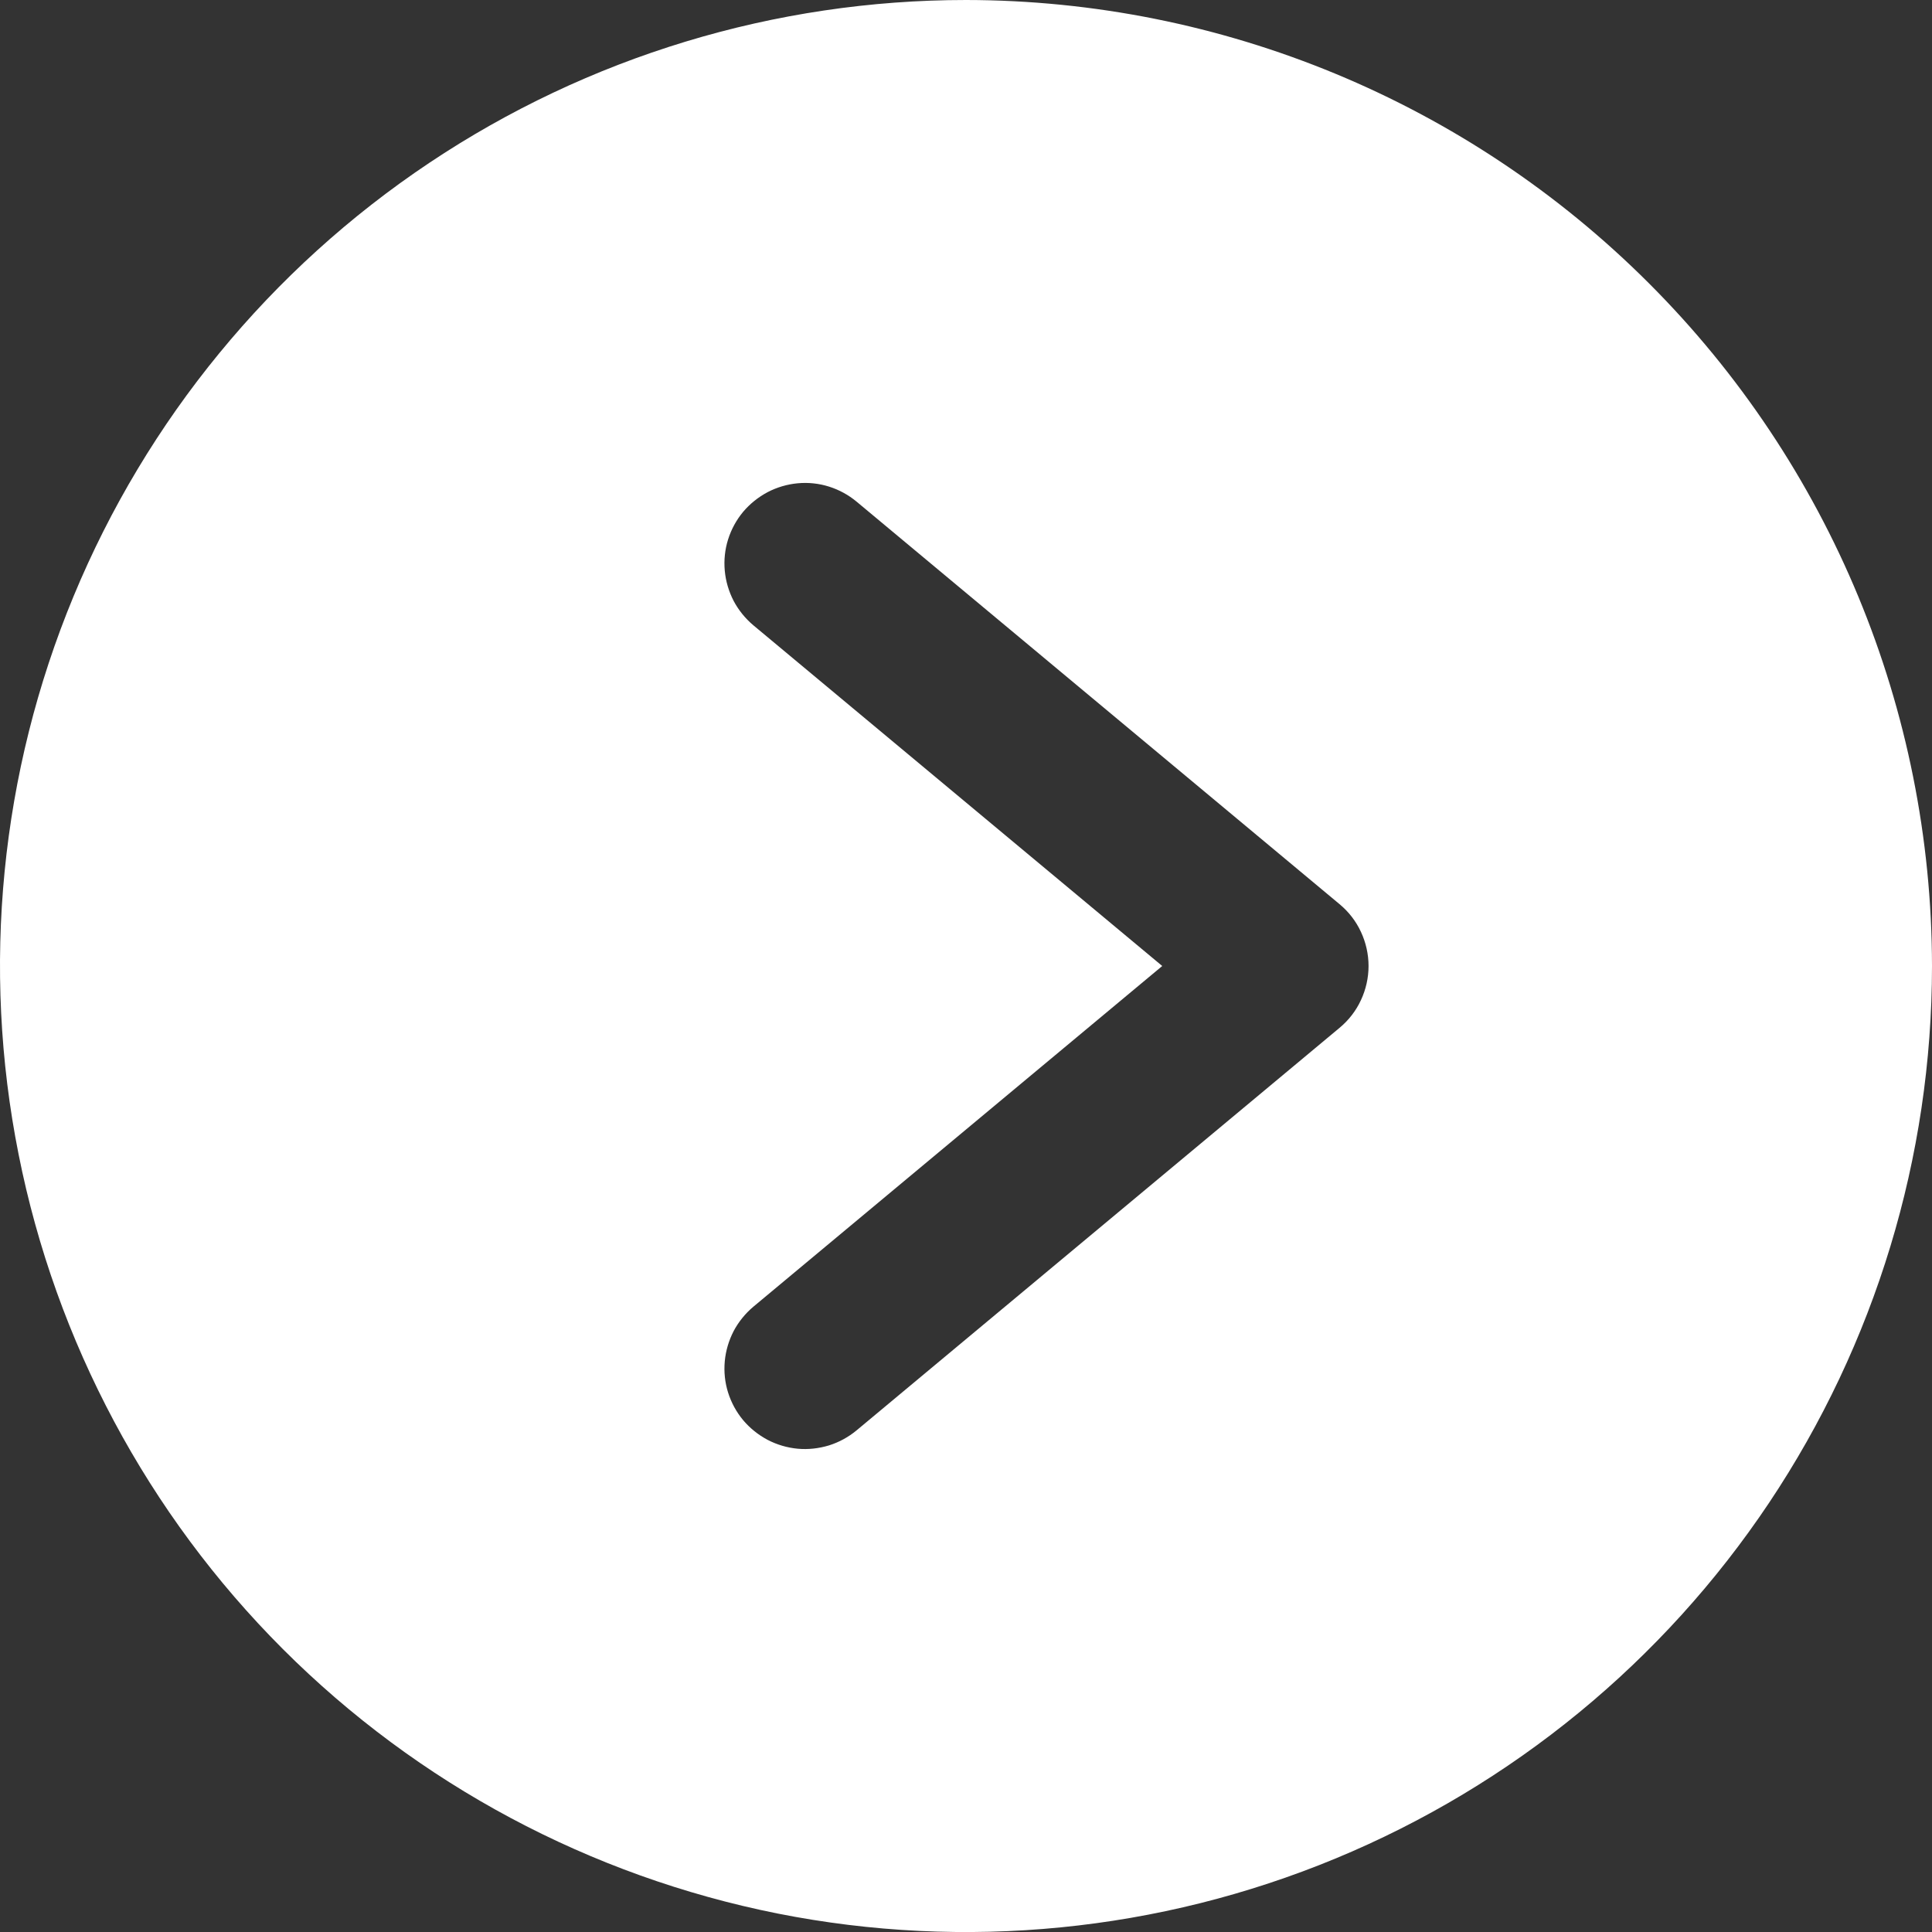 <svg width="14" height="14" viewBox="0 0 14 14" fill="none" xmlns="http://www.w3.org/2000/svg">
<rect x="0" y="0" width="14" height="14" fill="#333333" stroke="none"/>
<g clip-path="url(#clip0_241_44)">
<path d="M7 0C5.616 0 4.262 0.411 3.111 1.18C1.96 1.949 1.063 3.042 0.533 4.321C0.003 5.6 -0.136 7.008 0.135 8.366C0.405 9.723 1.071 10.971 2.05 11.95C3.029 12.929 4.277 13.595 5.634 13.866C6.992 14.136 8.4 13.997 9.679 13.467C10.958 12.937 12.051 12.04 12.82 10.889C13.589 9.738 14 8.384 14 7C13.998 5.144 13.261 3.364 11.948 2.052C10.636 0.74 8.856 0.002 7 0V0ZM9.707 7.448L6.207 10.365C6.148 10.414 6.08 10.451 6.007 10.474C5.934 10.496 5.857 10.505 5.781 10.498C5.705 10.491 5.63 10.469 5.563 10.434C5.495 10.398 5.434 10.349 5.385 10.291C5.336 10.232 5.299 10.164 5.276 10.091C5.253 10.018 5.245 9.941 5.252 9.864C5.259 9.788 5.281 9.714 5.316 9.646C5.352 9.578 5.401 9.518 5.459 9.469L8.422 7L5.459 4.531C5.401 4.482 5.352 4.422 5.316 4.354C5.281 4.286 5.259 4.212 5.252 4.136C5.245 4.059 5.253 3.982 5.276 3.909C5.299 3.836 5.336 3.768 5.385 3.709C5.434 3.651 5.495 3.602 5.563 3.566C5.63 3.531 5.705 3.509 5.781 3.502C5.857 3.495 5.934 3.503 6.007 3.526C6.08 3.549 6.148 3.586 6.207 3.635L9.707 6.552C9.773 6.607 9.826 6.675 9.862 6.753C9.898 6.83 9.917 6.915 9.917 7C9.917 7.085 9.898 7.17 9.862 7.247C9.826 7.325 9.773 7.393 9.707 7.448Z" fill="white"/>
</g>
<defs>
<clipPath id="clip0_241_44">
<rect width="14" height="14" fill="white"/>
</clipPath>
</defs>
</svg>
